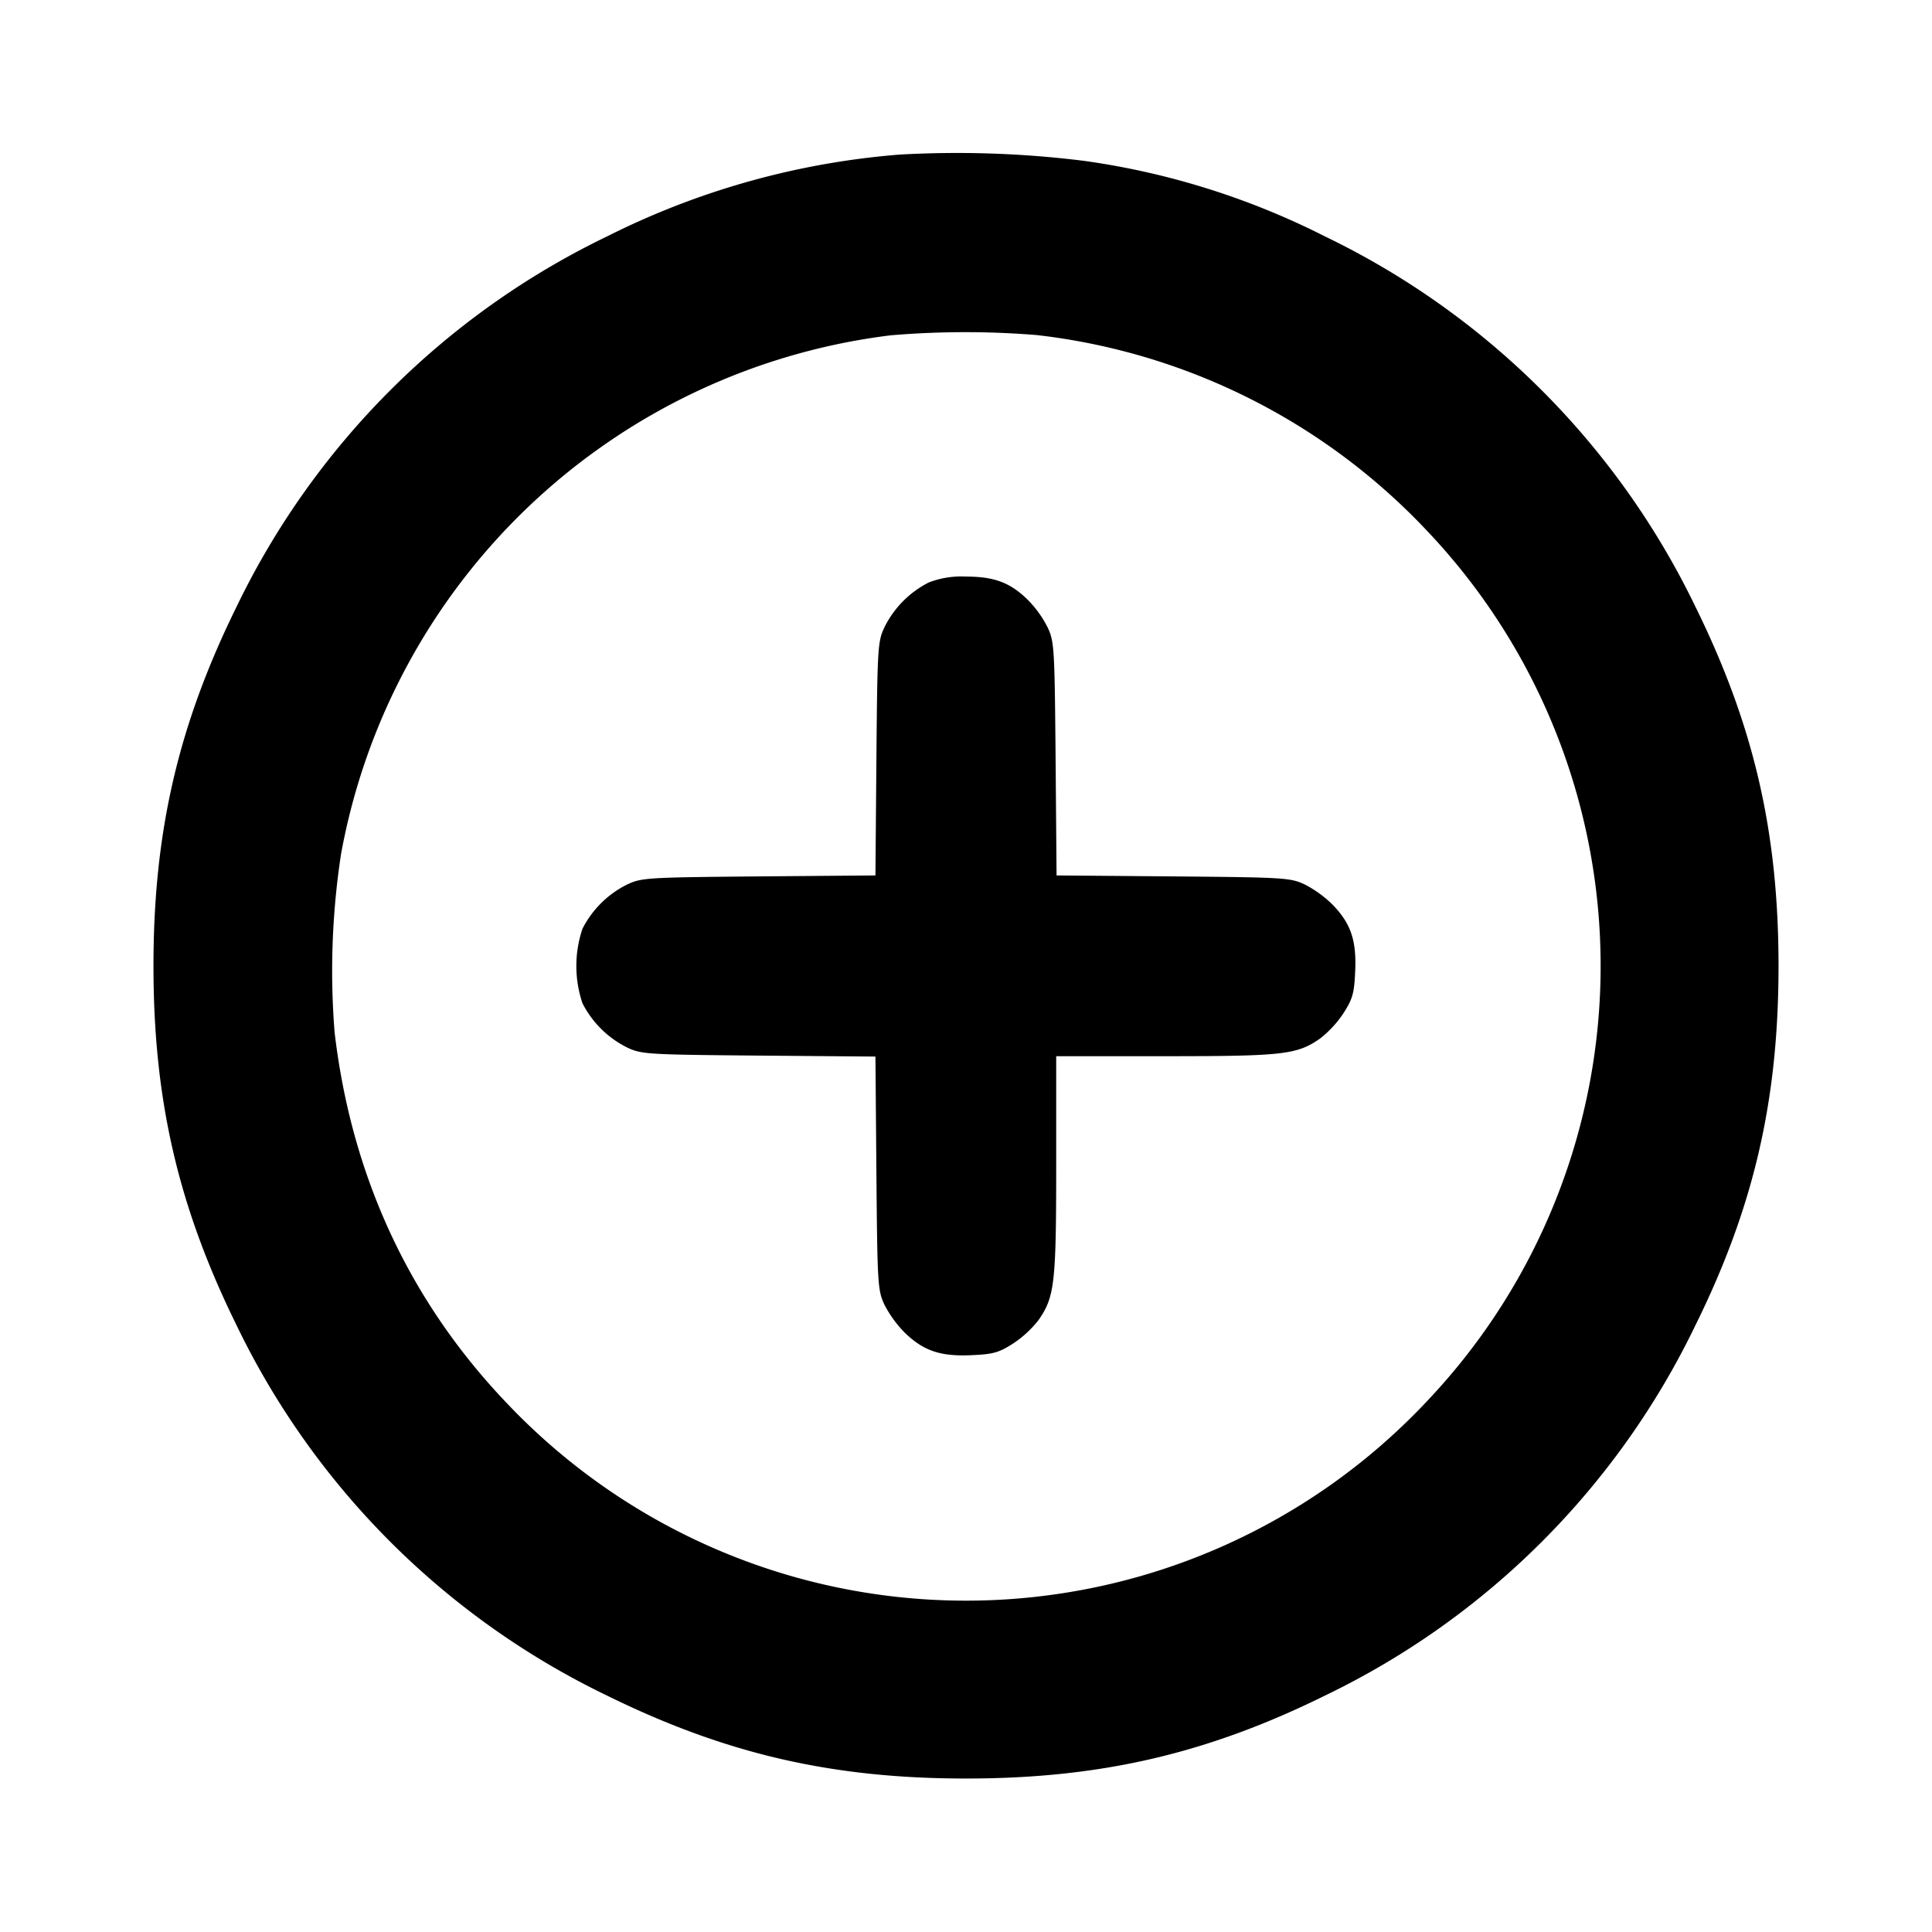 <svg viewBox="0 0 16 16" xmlns="http://www.w3.org/2000/svg"><path d="M7.453 1.28a6.54 6.54 0 0 0-2.426.678 6.577 6.577 0 0 0-3.069 3.069c-.483.982-.687 1.864-.687 2.973 0 1.109.204 1.991.687 2.973a6.573 6.573 0 0 0 3.069 3.069c.982.483 1.864.687 2.973.687 1.11 0 1.994-.204 2.973-.687a6.564 6.564 0 0 0 3.069-3.069c.483-.979.687-1.863.687-2.973 0-1.109-.204-1.991-.687-2.973a6.577 6.577 0 0 0-3.069-3.069 6.345 6.345 0 0 0-1.996-.626 8.518 8.518 0 0 0-1.524-.052m1.134 1.495a5.257 5.257 0 0 1 3.217 1.606 5.236 5.236 0 0 1 .027 7.209 5.238 5.238 0 0 1-7.635.029c-.804-.842-1.285-1.877-1.425-3.07a6.402 6.402 0 0 1 .053-1.474 5.283 5.283 0 0 1 4.552-4.298 7.308 7.308 0 0 1 1.211-.002m-.896 2.049a.828.828 0 0 0-.368.374c-.054.116-.057.169-.065 1.087l-.008.965-.965.008c-.918.008-.971.011-1.087.065a.828.828 0 0 0-.374.368.962.962 0 0 0 0 .618.828.828 0 0 0 .374.368c.116.054.169.057 1.087.065l.965.008.008.965c.008.922.011.97.066 1.089a.956.956 0 0 0 .168.232c.156.151.296.199.553.187.182-.008.227-.021.346-.097a.9.9 0 0 0 .21-.194c.133-.192.146-.303.146-1.284v-.901h.901c.981 0 1.092-.013 1.284-.146a.9.9 0 0 0 .194-.21c.076-.119.089-.164.097-.346.012-.257-.036-.397-.187-.553a.956.956 0 0 0-.232-.168c-.119-.055-.167-.058-1.089-.066L8.75 7.25l-.008-.965c-.008-.918-.011-.971-.065-1.087a.897.897 0 0 0-.158-.223c-.148-.149-.282-.2-.519-.2a.745.745 0 0 0-.309.049" fill-rule="evenodd"/></svg>
